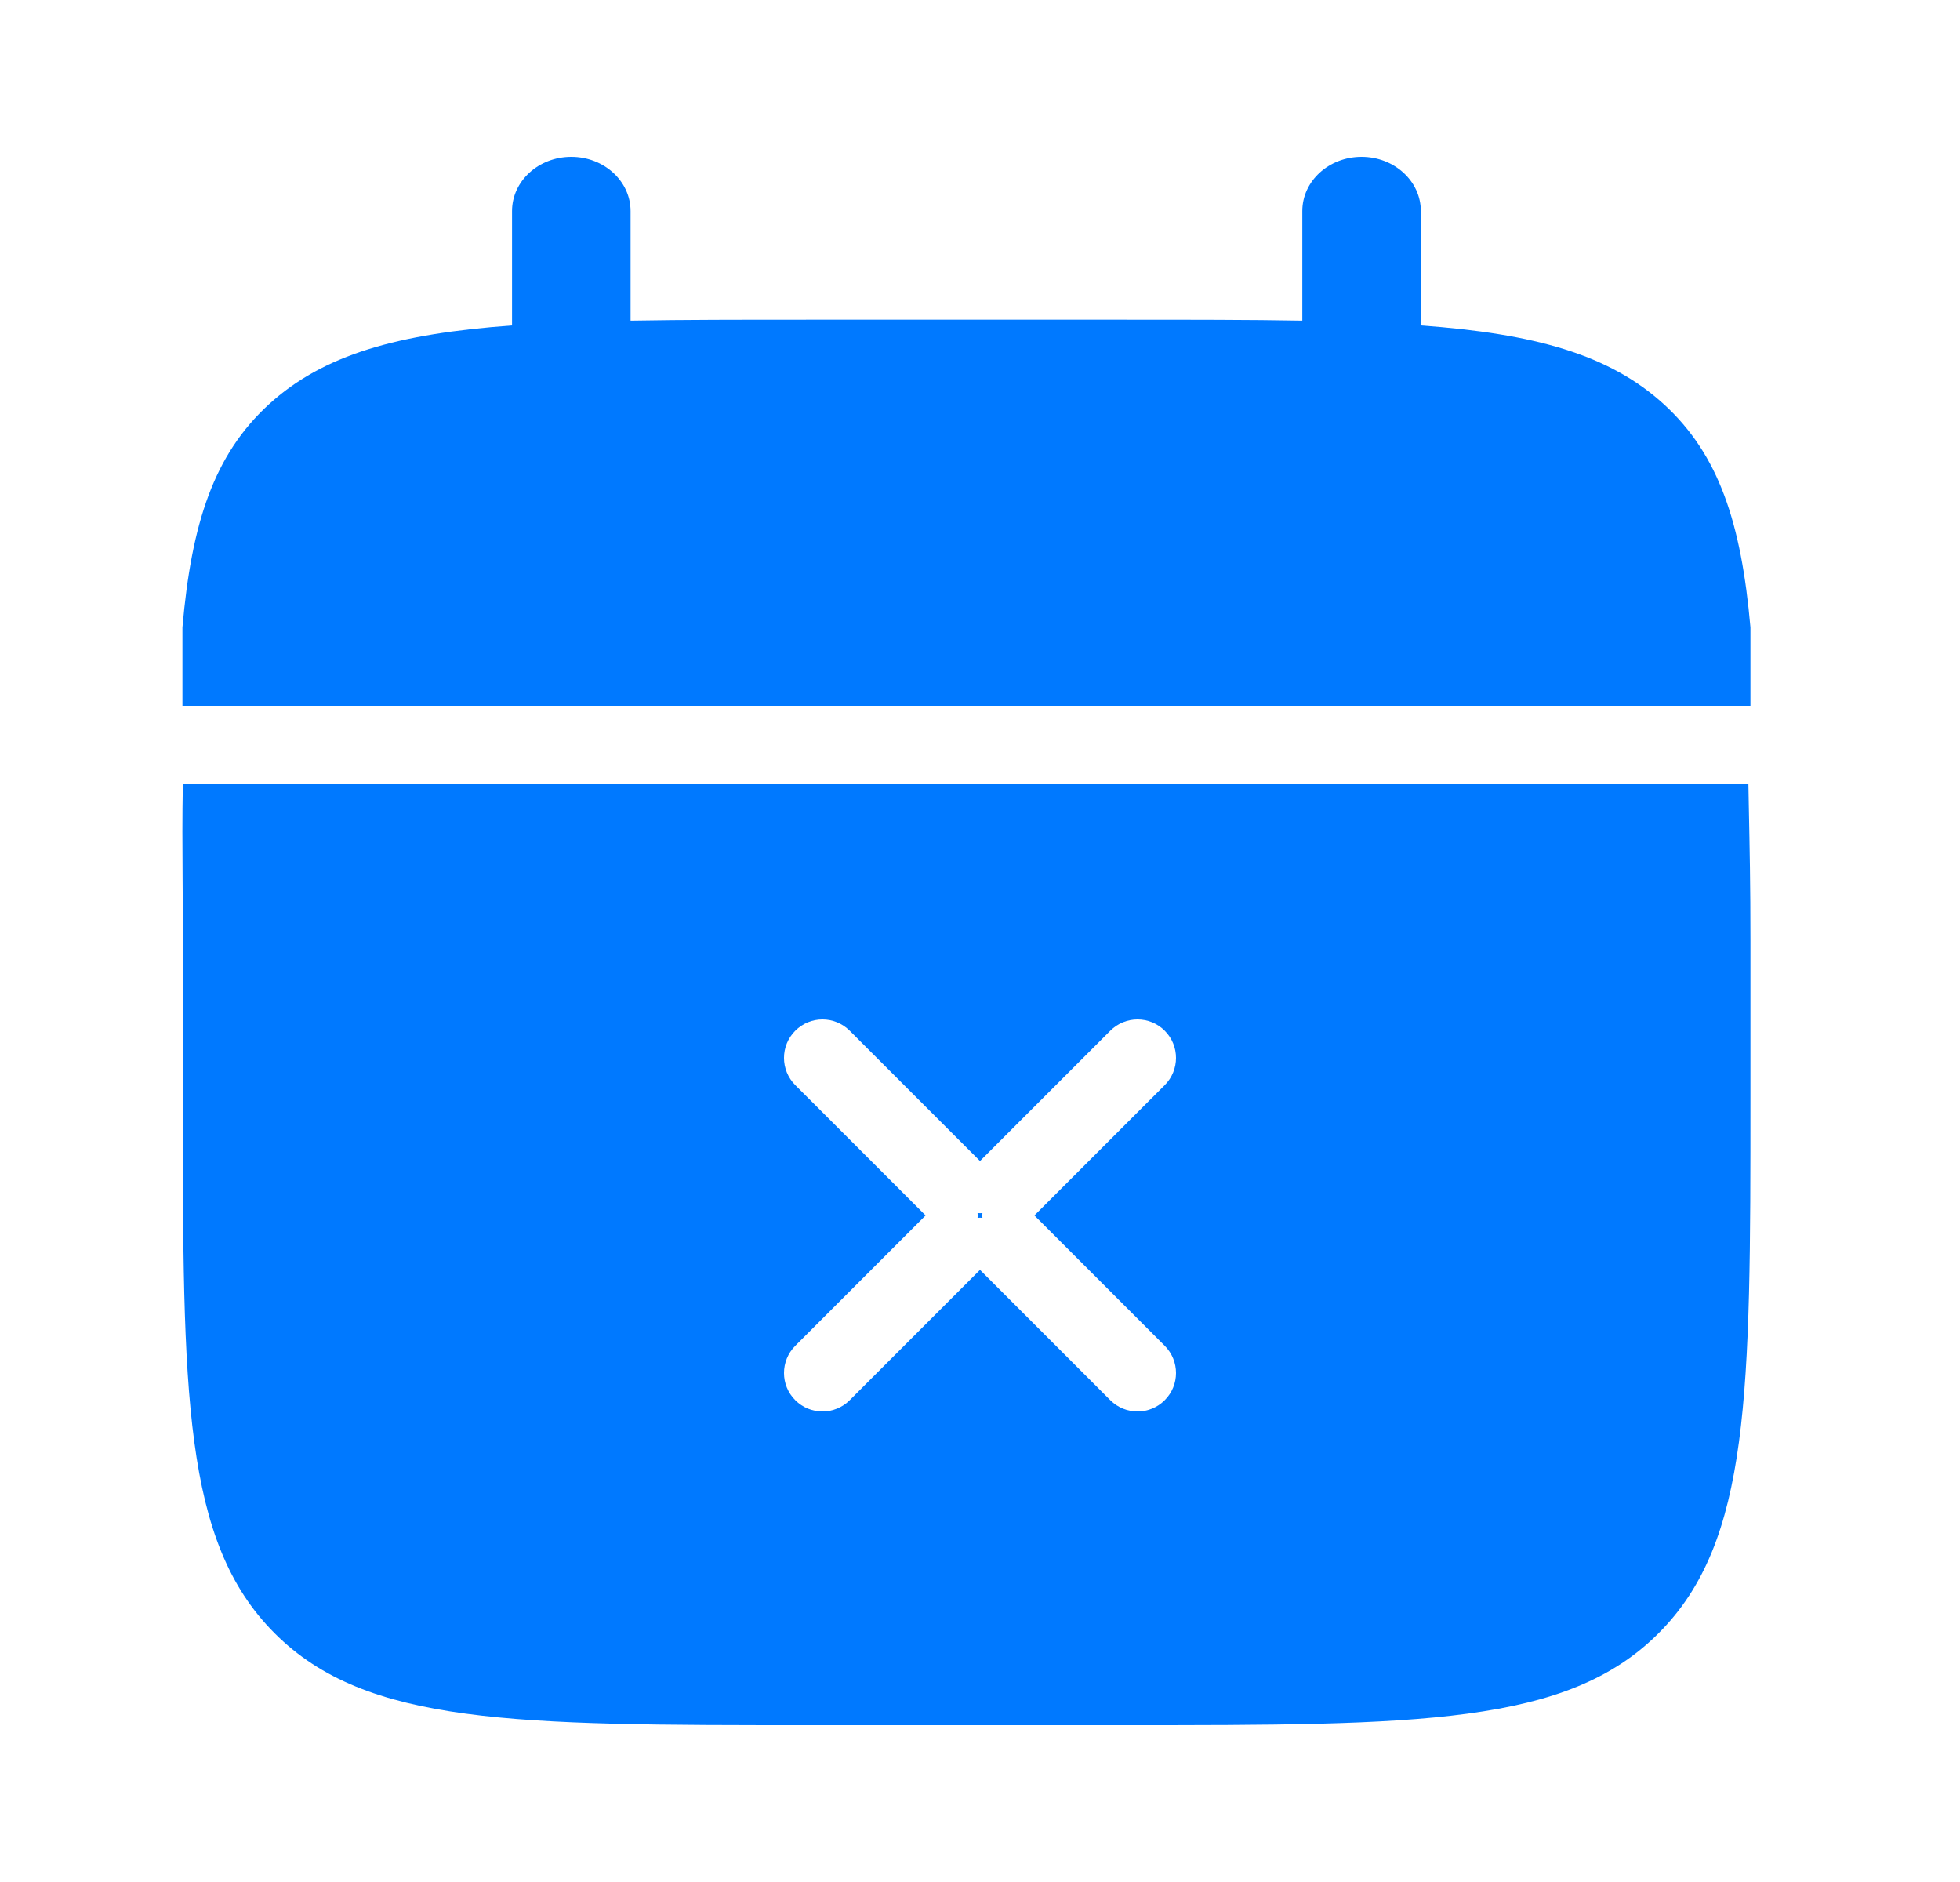 <svg width="25" height="24" viewBox="0 0 25 24" fill="none" xmlns="http://www.w3.org/2000/svg">
  <path fill-rule="evenodd" clip-rule="evenodd" d="M22.327 12V14C22.327 17.771 22.327 19.657 21.155 20.828C19.984 22 18.099 22 14.329 22H10.33C6.56 22 4.675 22 3.503 20.828C2.332 19.657 2.332 17.771 2.332 14V12C2.332 11.7 2.331 11.444 2.329 11.208C2.326 10.784 2.324 10.427 2.332 10H22.301C22.303 10.094 22.305 10.184 22.306 10.272C22.317 10.811 22.327 11.279 22.327 12ZM10.838 13.144C10.646 12.952 10.335 12.952 10.144 13.144C9.952 13.335 9.952 13.646 10.144 13.838L11.806 15.5L10.144 17.162C9.952 17.354 9.952 17.665 10.144 17.856C10.335 18.048 10.646 18.048 10.838 17.856L12.5 16.194L14.162 17.856C14.354 18.048 14.665 18.048 14.856 17.856C15.048 17.665 15.048 17.354 14.856 17.162L13.194 15.5L14.856 13.838C15.048 13.646 15.048 13.335 14.856 13.144C14.665 12.952 14.354 12.952 14.162 13.144L12.5 14.806L10.838 13.144ZM12.5 15.471C12.51 15.471 12.521 15.47 12.531 15.469C12.528 15.49 12.528 15.51 12.531 15.531C12.51 15.528 12.49 15.528 12.469 15.531C12.47 15.521 12.471 15.51 12.471 15.5C12.471 15.49 12.47 15.479 12.469 15.469C12.479 15.47 12.49 15.471 12.5 15.471Z" fill="#0079FF"/>
  <path d="M7.287 2C7.704 2 8.043 2.31 8.043 2.692V4.089C8.713 4.077 9.465 4.077 10.311 4.077H14.343C15.188 4.077 15.94 4.077 16.611 4.089V2.692C16.611 2.31 16.949 2 17.367 2C17.784 2 18.123 2.31 18.123 2.692V4.15C19.573 4.256 20.526 4.518 21.226 5.158C21.925 5.799 22.21 6.671 22.327 8V9H2.327V8C2.443 6.671 2.728 5.799 3.428 5.158C4.127 4.518 5.08 4.256 6.531 4.15V2.692C6.531 2.31 6.869 2 7.287 2Z" fill="#0079FF"/>
</svg>
